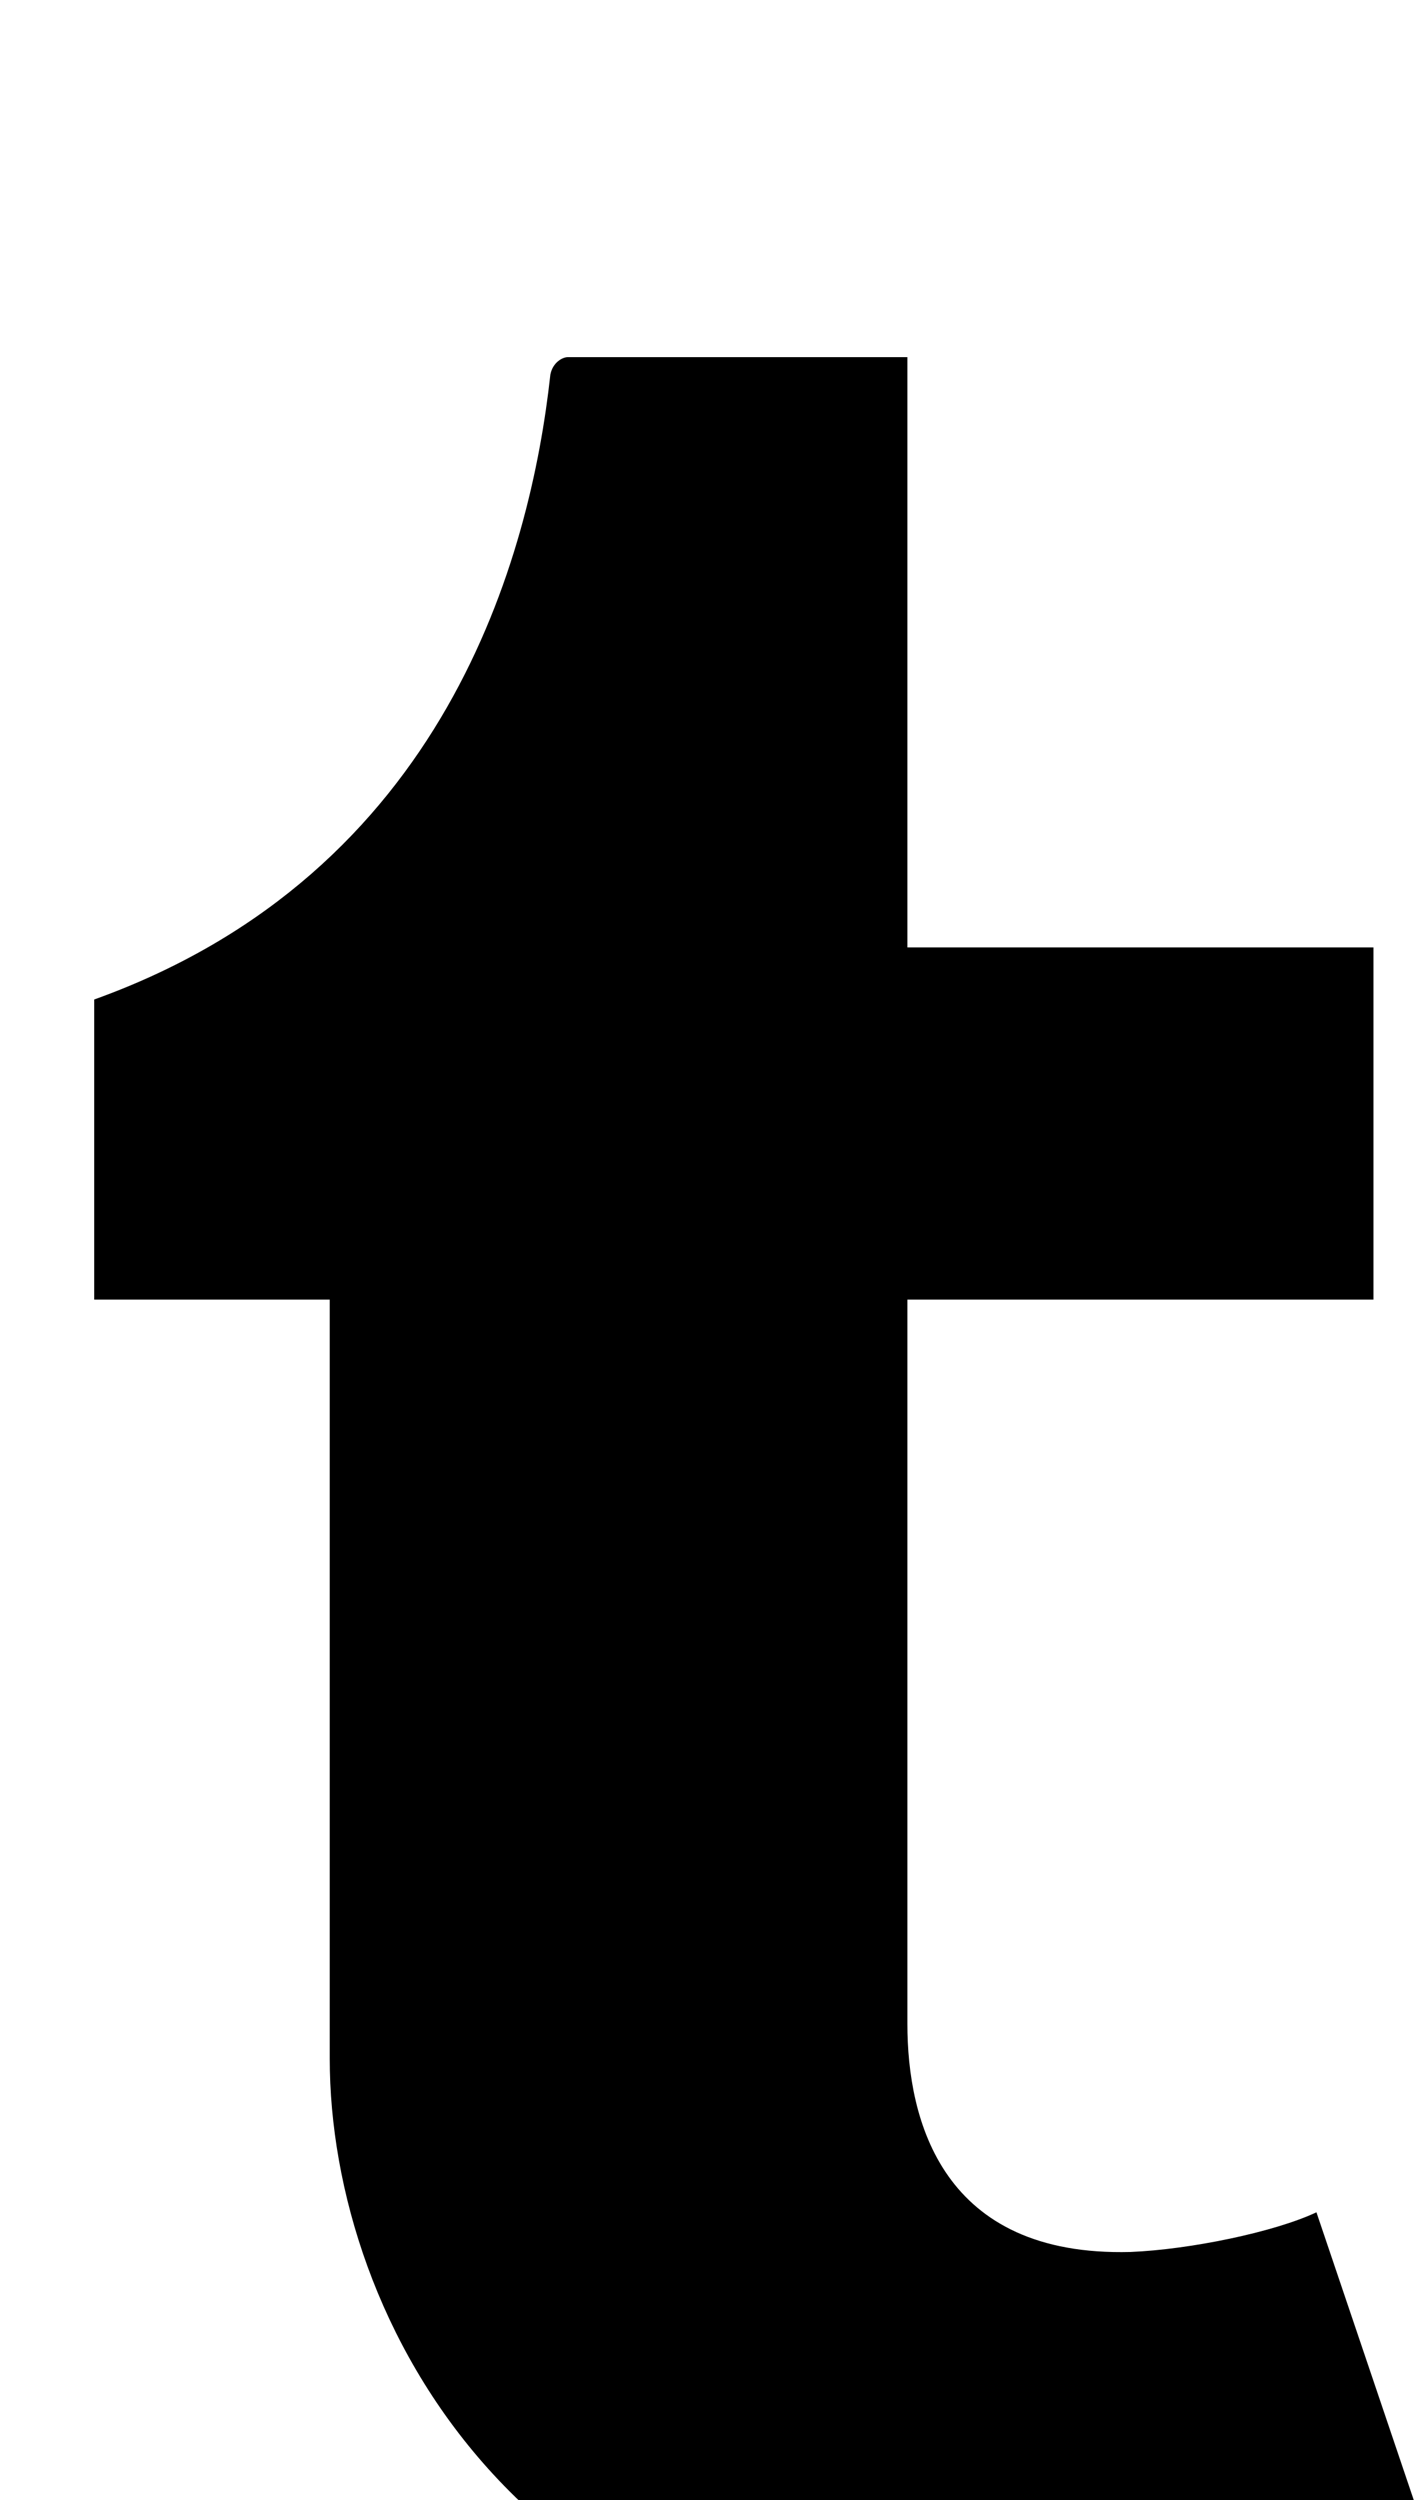 <svg xmlns="http://www.w3.org/2000/svg" viewBox="0 -144 576 1008"><path fill="currentColor" d="M531 748l45 133c-17 25-93 54-162 55-204 3-281-145-281-250V380H38V259C180 208 214 80 222 7c1-5 5-7 7-7h137v238h188v142H366v292c0 39 14 94 90 92 24-1 58-8 75-16z"/></svg>
